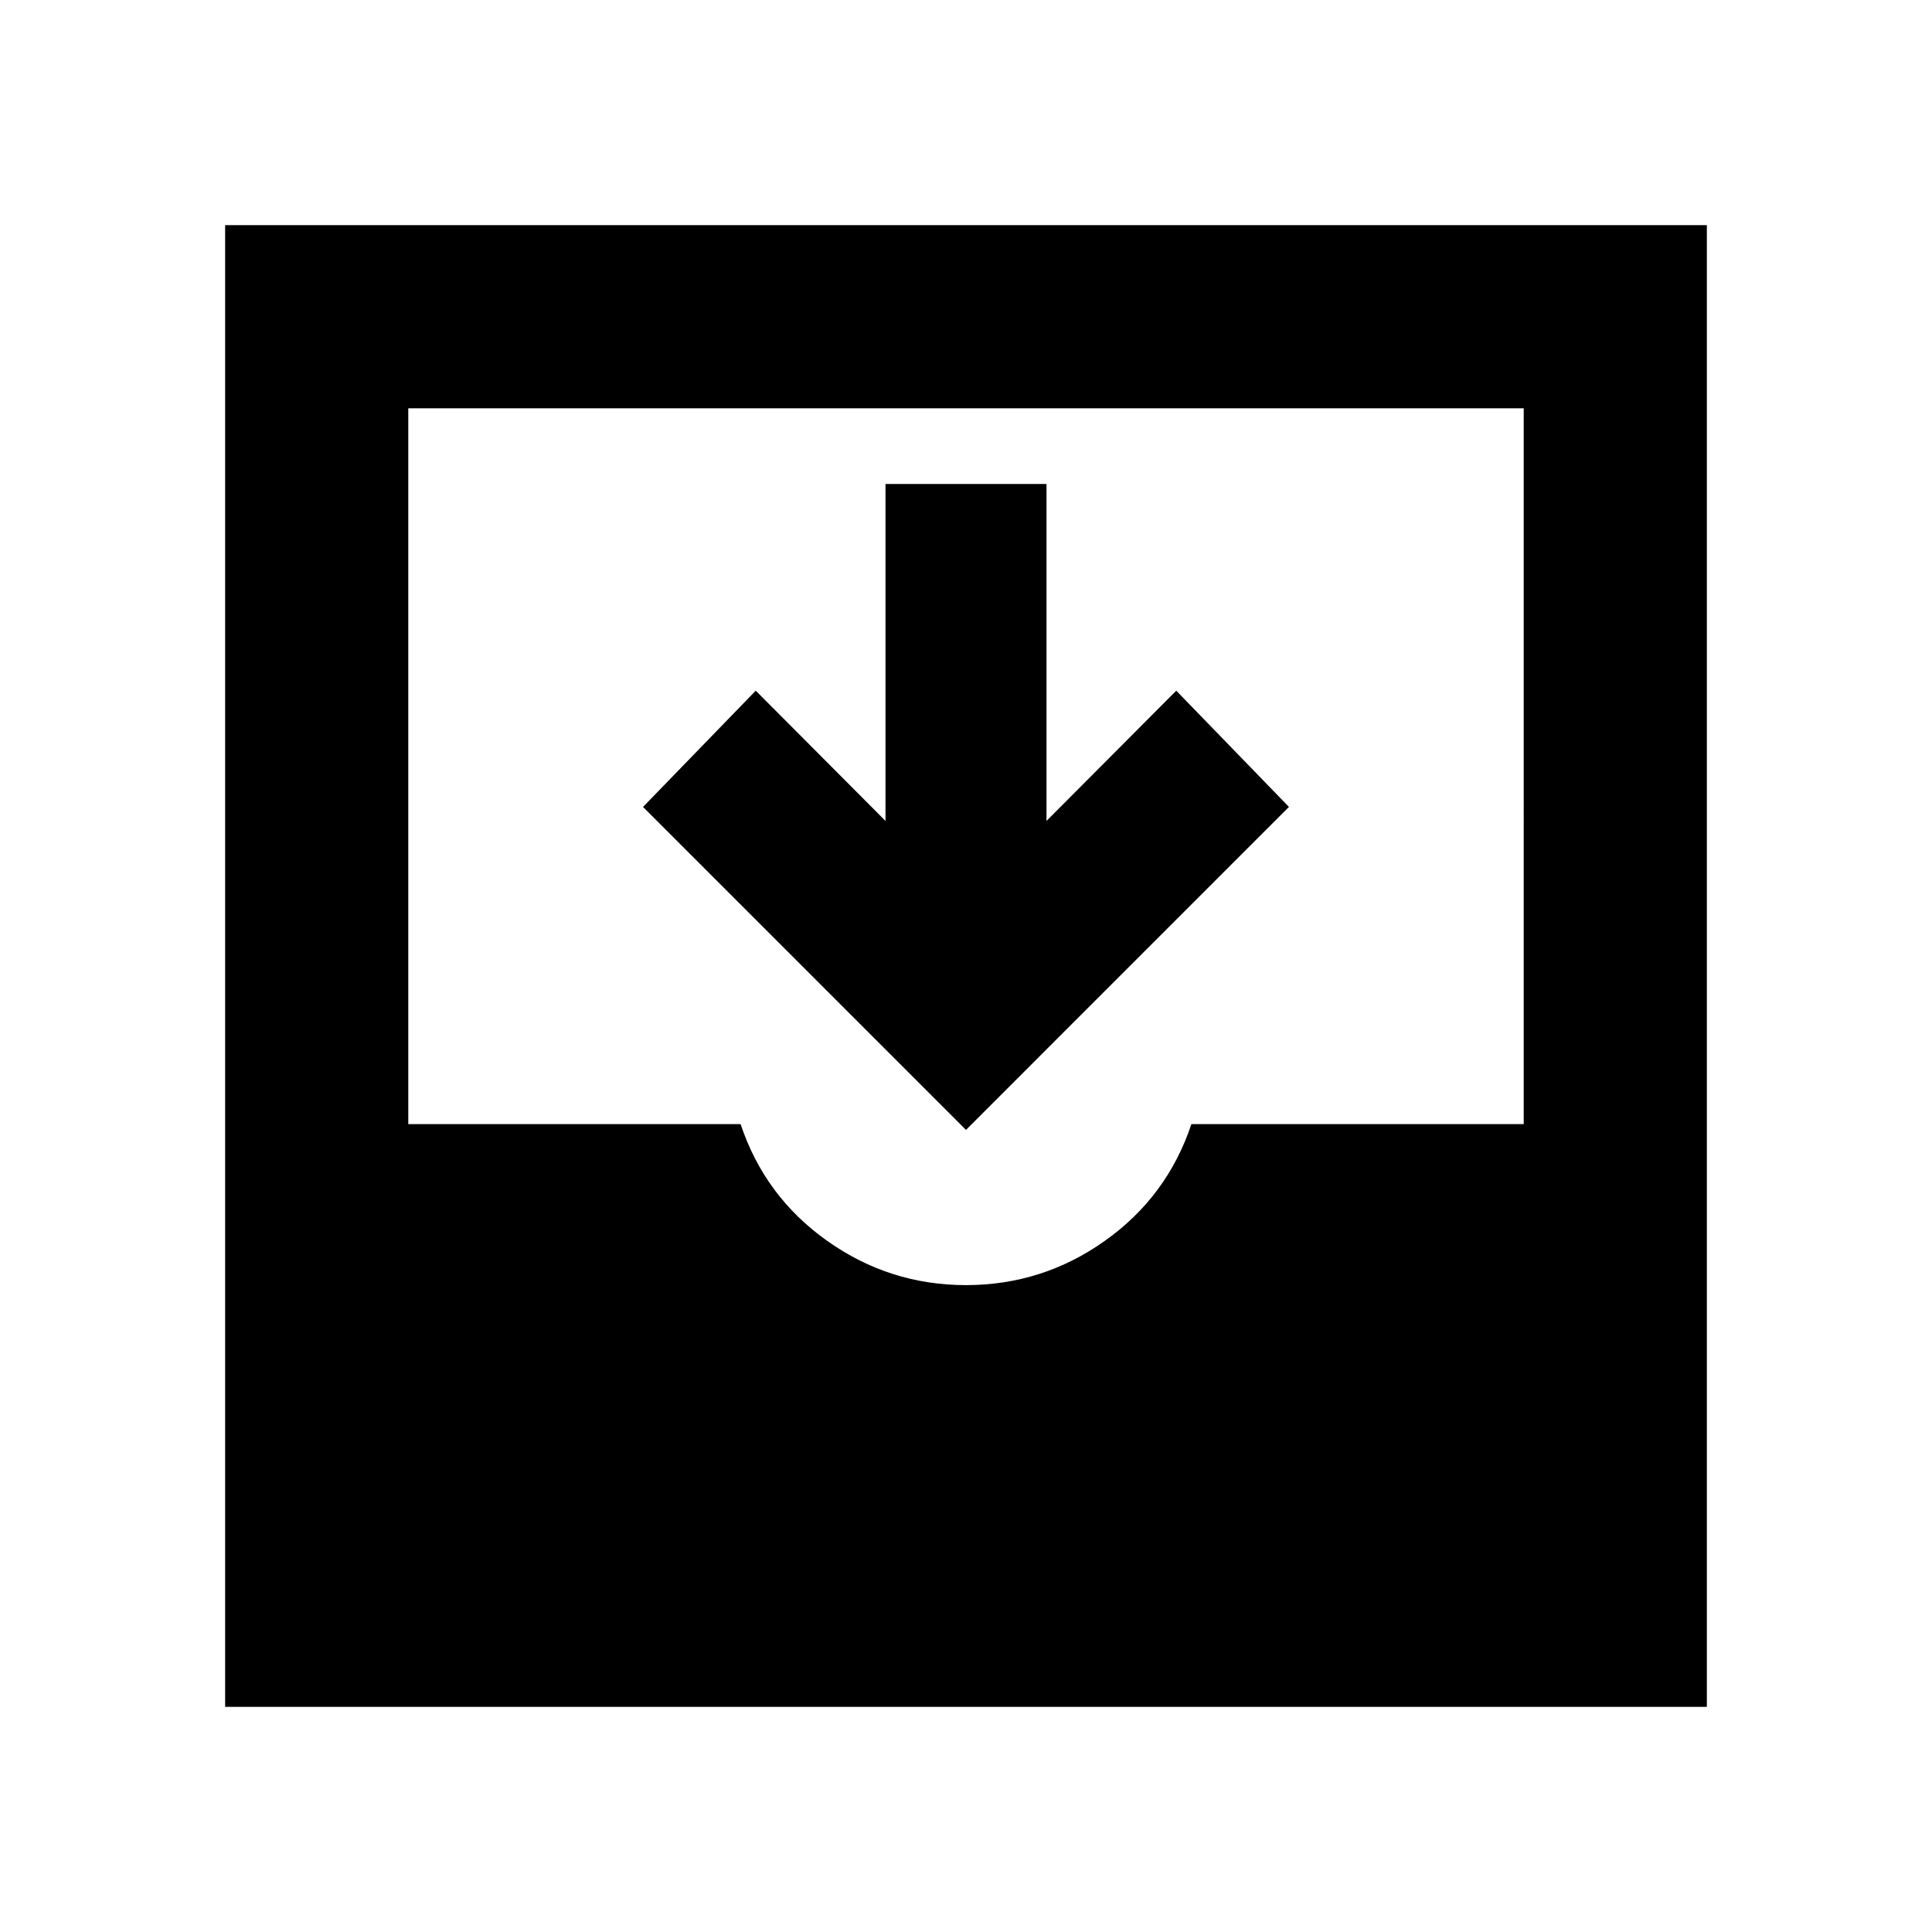 <svg xmlns="http://www.w3.org/2000/svg" height="24" viewBox="0 -960 960 960" width="24"><path d="M480-398.565 319.522-559.043l56-57.761L440-552.087v-167.435h80v167.435l64.478-64.717 56 57.761L480-398.565ZM111.869-111.869v-736.262h736.262v736.262H111.869ZM480-321.435q38 0 69-22t43-58h165.13V-757.13H202.87v355.695H368q12 36 43 58t69 22Z"/></svg>